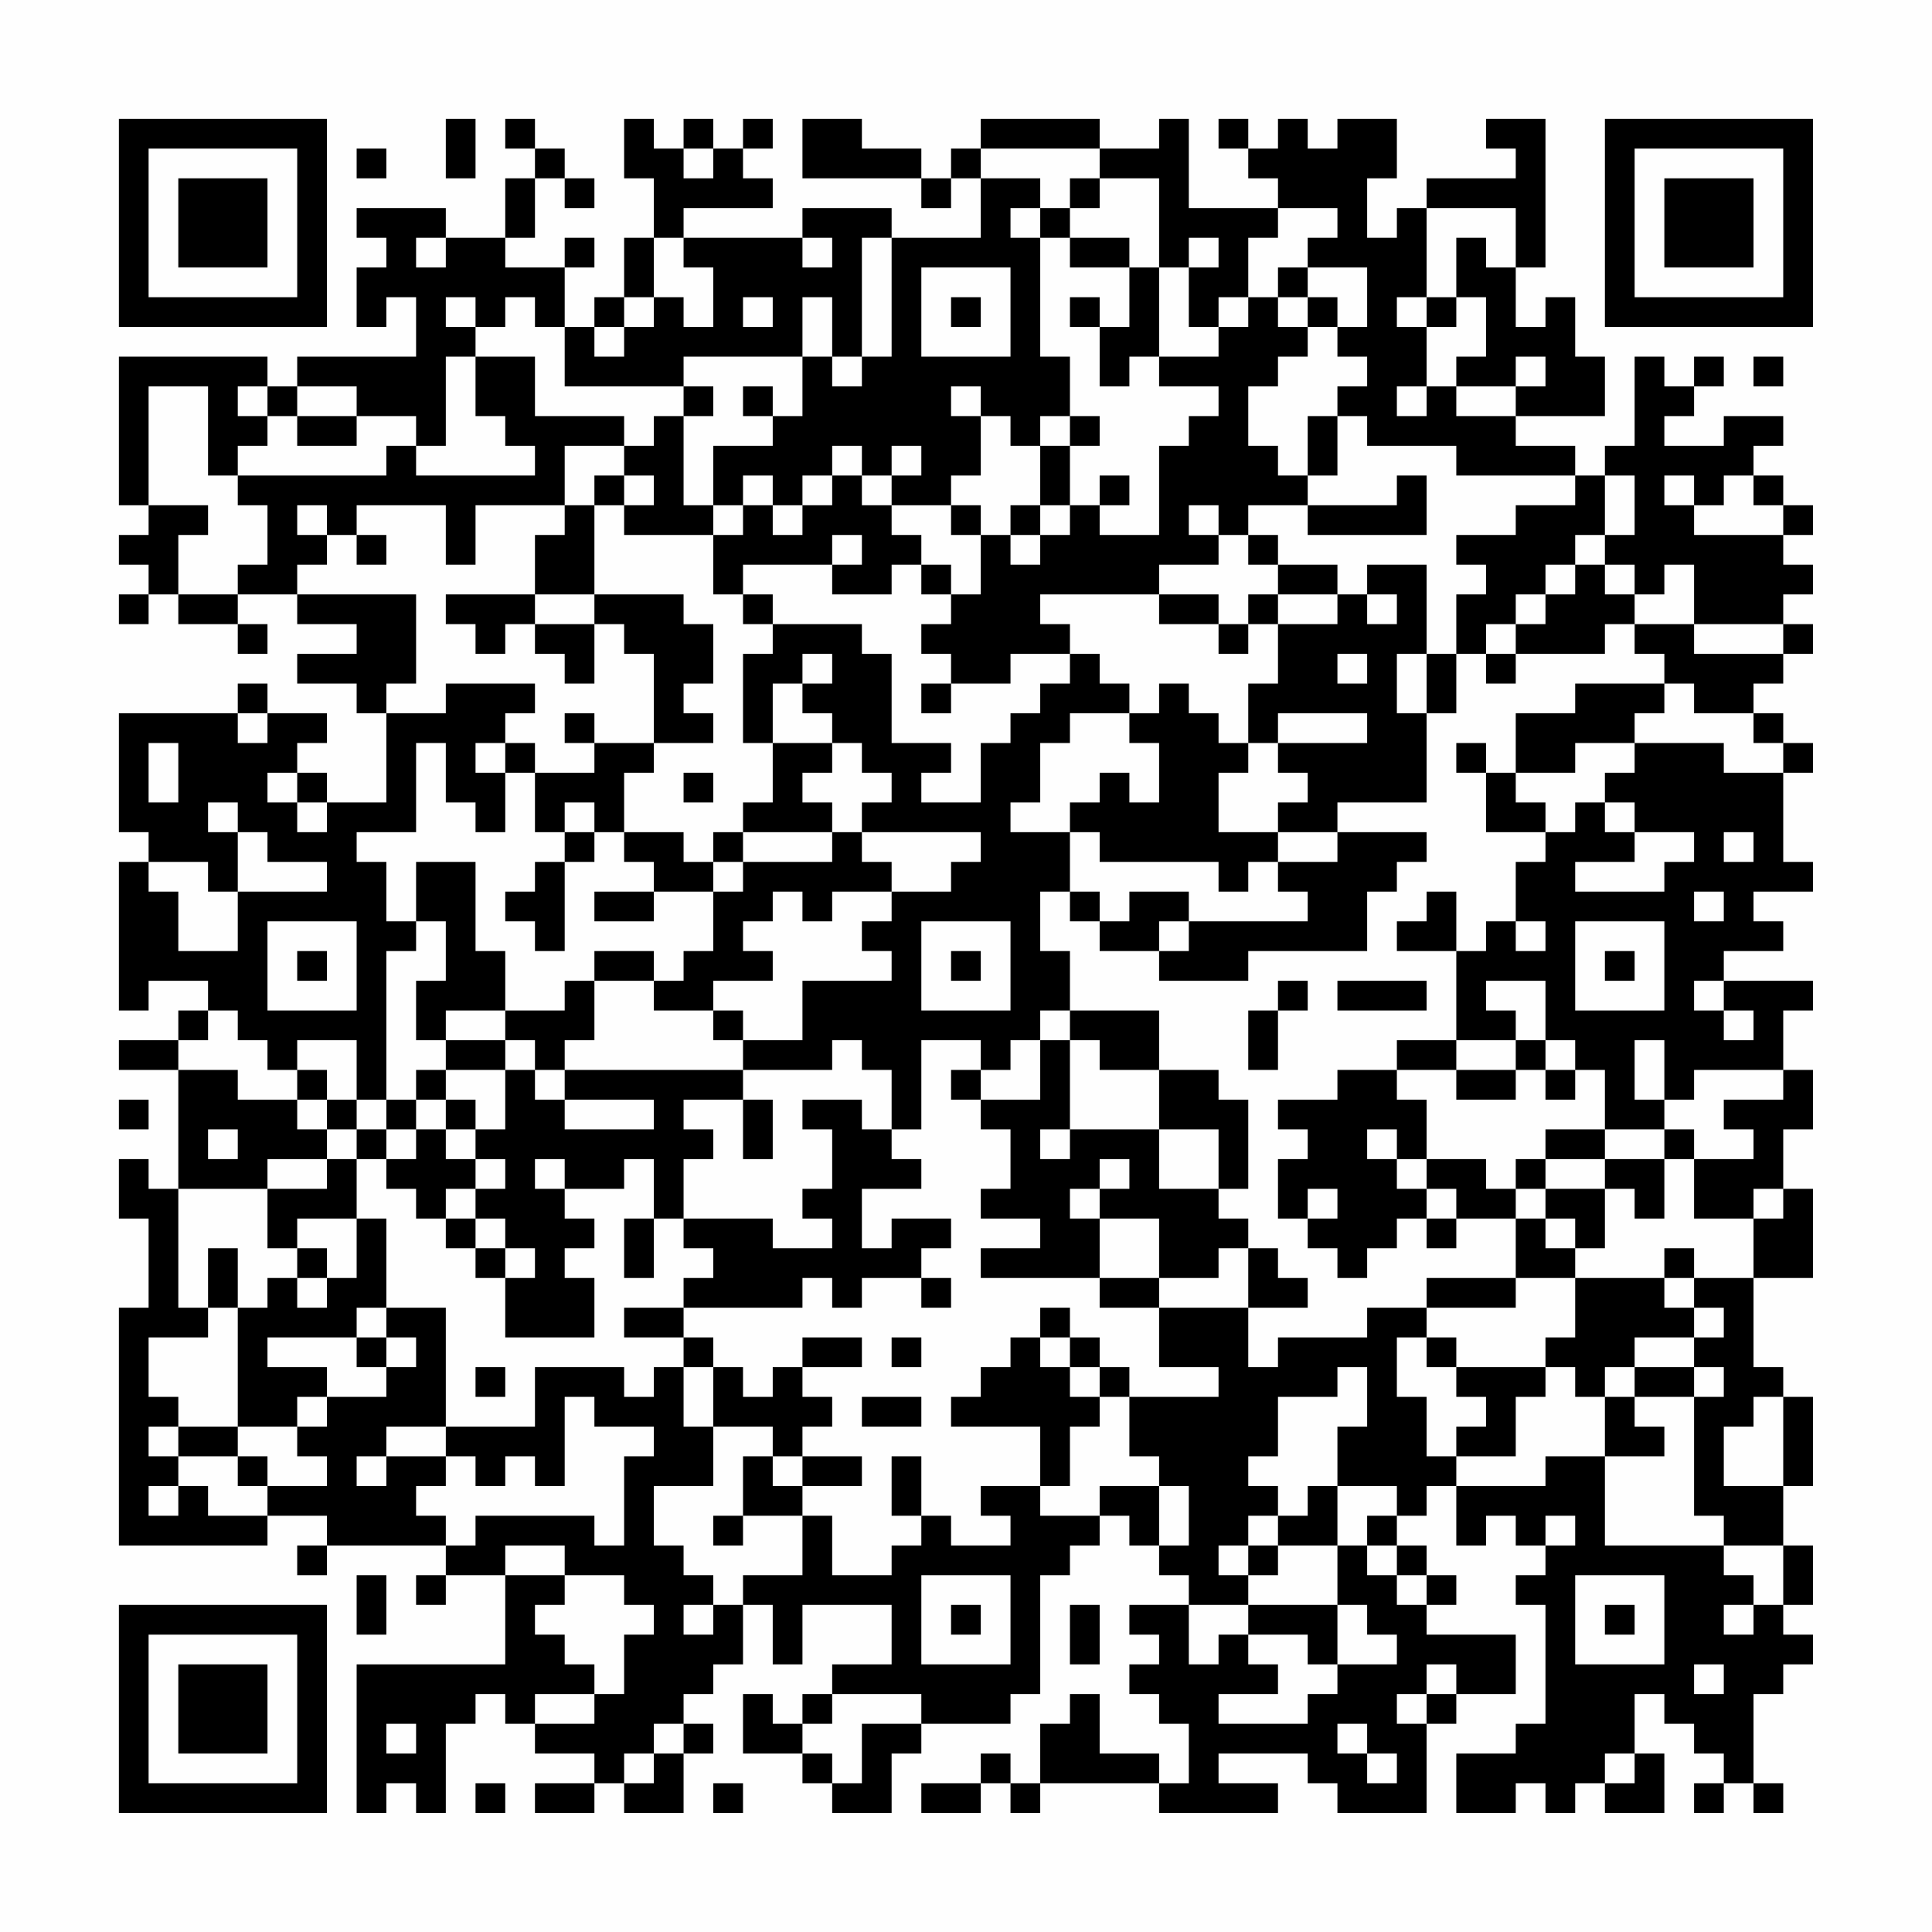 <?xml version="1.0" encoding="UTF-8"?>
<svg xmlns="http://www.w3.org/2000/svg" version="1.1" width="300" height="300" viewBox="0 0 300 300"><rect x="0" y="0" width="300" height="300" fill="#fefefe"/><g transform="scale(4.615)"><g transform="translate(4,4)"><path fill-rule="evenodd" d="M11 0L11 2L12 2L12 0ZM13 0L13 1L14 1L14 2L13 2L13 4L11 4L11 3L8 3L8 4L9 4L9 5L8 5L8 7L9 7L9 6L10 6L10 8L6 8L6 9L5 9L5 8L0 8L0 13L1 13L1 14L0 14L0 15L1 15L1 16L0 16L0 17L1 17L1 16L2 16L2 17L4 17L4 18L5 18L5 17L4 17L4 16L6 16L6 17L8 17L8 18L6 18L6 19L8 19L8 20L9 20L9 23L7 23L7 22L6 22L6 21L7 21L7 20L5 20L5 19L4 19L4 20L0 20L0 24L1 24L1 25L0 25L0 30L1 30L1 29L3 29L3 30L2 30L2 31L0 31L0 32L2 32L2 36L1 36L1 35L0 35L0 37L1 37L1 40L0 40L0 48L5 48L5 47L7 47L7 48L6 48L6 49L7 49L7 48L11 48L11 49L10 49L10 50L11 50L11 49L13 49L13 52L8 52L8 57L9 57L9 56L10 56L10 57L11 57L11 54L12 54L12 53L13 53L13 54L14 54L14 55L16 55L16 56L14 56L14 57L16 57L16 56L17 56L17 57L19 57L19 55L20 55L20 54L19 54L19 53L20 53L20 52L21 52L21 50L22 50L22 52L23 52L23 50L26 50L26 52L24 52L24 53L23 53L23 54L22 54L22 53L21 53L21 55L23 55L23 56L24 56L24 57L26 57L26 55L27 55L27 54L30 54L30 53L31 53L31 49L32 49L32 48L33 48L33 47L34 47L34 48L35 48L35 49L36 49L36 50L34 50L34 51L35 51L35 52L34 52L34 53L35 53L35 54L36 54L36 56L35 56L35 55L33 55L33 53L32 53L32 54L31 54L31 56L30 56L30 55L29 55L29 56L27 56L27 57L29 57L29 56L30 56L30 57L31 57L31 56L35 56L35 57L39 57L39 56L37 56L37 55L40 55L40 56L41 56L41 57L44 57L44 54L45 54L45 53L47 53L47 51L44 51L44 50L45 50L45 49L44 49L44 48L43 48L43 47L44 47L44 46L45 46L45 48L46 48L46 47L47 47L47 48L48 48L48 49L47 49L47 50L48 50L48 54L47 54L47 55L45 55L45 57L47 57L47 56L48 56L48 57L49 57L49 56L50 56L50 57L52 57L52 55L51 55L51 53L52 53L52 54L53 54L53 55L54 55L54 56L53 56L53 57L54 57L54 56L55 56L55 57L56 57L56 56L55 56L55 53L56 53L56 52L57 52L57 51L56 51L56 50L57 50L57 48L56 48L56 46L57 46L57 43L56 43L56 42L55 42L55 39L57 39L57 36L56 36L56 34L57 34L57 32L56 32L56 30L57 30L57 29L54 29L54 28L56 28L56 27L55 27L55 26L57 26L57 25L56 25L56 22L57 22L57 21L56 21L56 20L55 20L55 19L56 19L56 18L57 18L57 17L56 17L56 16L57 16L57 15L56 15L56 14L57 14L57 13L56 13L56 12L55 12L55 11L56 11L56 10L54 10L54 11L52 11L52 10L53 10L53 9L54 9L54 8L53 8L53 9L52 9L52 8L51 8L51 11L50 11L50 12L49 12L49 11L47 11L47 10L50 10L50 8L49 8L49 6L48 6L48 7L47 7L47 5L48 5L48 0L46 0L46 1L47 1L47 2L44 2L44 3L43 3L43 4L42 4L42 2L43 2L43 0L41 0L41 1L40 1L40 0L39 0L39 1L38 1L38 0L37 0L37 1L38 1L38 2L39 2L39 3L36 3L36 0L35 0L35 1L33 1L33 0L29 0L29 1L28 1L28 2L27 2L27 1L25 1L25 0L23 0L23 2L27 2L27 3L28 3L28 2L29 2L29 4L26 4L26 3L23 3L23 4L19 4L19 3L22 3L22 2L21 2L21 1L22 1L22 0L21 0L21 1L20 1L20 0L19 0L19 1L18 1L18 0L17 0L17 2L18 2L18 4L17 4L17 6L16 6L16 7L15 7L15 5L16 5L16 4L15 4L15 5L13 5L13 4L14 4L14 2L15 2L15 3L16 3L16 2L15 2L15 1L14 1L14 0ZM8 1L8 2L9 2L9 1ZM19 1L19 2L20 2L20 1ZM29 1L29 2L31 2L31 3L30 3L30 4L31 4L31 8L32 8L32 10L31 10L31 11L30 11L30 10L29 10L29 9L28 9L28 10L29 10L29 12L28 12L28 13L26 13L26 12L27 12L27 11L26 11L26 12L25 12L25 11L24 11L24 12L23 12L23 13L22 13L22 12L21 12L21 13L20 13L20 11L22 11L22 10L23 10L23 8L24 8L24 9L25 9L25 8L26 8L26 4L25 4L25 8L24 8L24 6L23 6L23 8L19 8L19 9L15 9L15 7L14 7L14 6L13 6L13 7L12 7L12 6L11 6L11 7L12 7L12 8L11 8L11 11L10 11L10 10L8 10L8 9L6 9L6 10L5 10L5 9L4 9L4 10L5 10L5 11L4 11L4 12L3 12L3 9L1 9L1 13L3 13L3 14L2 14L2 16L4 16L4 15L5 15L5 13L4 13L4 12L9 12L9 11L10 11L10 12L14 12L14 11L13 11L13 10L12 10L12 8L14 8L14 10L17 10L17 11L15 11L15 13L12 13L12 15L11 15L11 13L8 13L8 14L7 14L7 13L6 13L6 14L7 14L7 15L6 15L6 16L10 16L10 19L9 19L9 20L11 20L11 19L14 19L14 20L13 20L13 21L12 21L12 22L13 22L13 24L12 24L12 23L11 23L11 21L10 21L10 24L8 24L8 25L9 25L9 27L10 27L10 28L9 28L9 33L8 33L8 31L6 31L6 32L5 32L5 31L4 31L4 30L3 30L3 31L2 31L2 32L4 32L4 33L6 33L6 34L7 34L7 35L5 35L5 36L2 36L2 40L3 40L3 41L1 41L1 43L2 43L2 44L1 44L1 45L2 45L2 46L1 46L1 47L2 47L2 46L3 46L3 47L5 47L5 46L7 46L7 45L6 45L6 44L7 44L7 43L9 43L9 42L10 42L10 41L9 41L9 40L11 40L11 44L9 44L9 45L8 45L8 46L9 46L9 45L11 45L11 46L10 46L10 47L11 47L11 48L12 48L12 47L16 47L16 48L17 48L17 45L18 45L18 44L16 44L16 43L15 43L15 46L14 46L14 45L13 45L13 46L12 46L12 45L11 45L11 44L14 44L14 42L17 42L17 43L18 43L18 42L19 42L19 44L20 44L20 46L18 46L18 48L19 48L19 49L20 49L20 50L19 50L19 51L20 51L20 50L21 50L21 49L23 49L23 47L24 47L24 49L26 49L26 48L27 48L27 47L28 47L28 48L30 48L30 47L29 47L29 46L31 46L31 47L33 47L33 46L35 46L35 48L36 48L36 46L35 46L35 45L34 45L34 43L37 43L37 42L35 42L35 40L38 40L38 42L39 42L39 41L42 41L42 40L44 40L44 41L43 41L43 43L44 43L44 45L45 45L45 46L48 46L48 45L50 45L50 48L54 48L54 49L55 49L55 50L54 50L54 51L55 51L55 50L56 50L56 48L54 48L54 47L53 47L53 43L54 43L54 42L53 42L53 41L54 41L54 40L53 40L53 39L55 39L55 37L56 37L56 36L55 36L55 37L53 37L53 35L55 35L55 34L54 34L54 33L56 33L56 32L53 32L53 33L52 33L52 31L51 31L51 33L52 33L52 34L50 34L50 32L49 32L49 31L48 31L48 29L46 29L46 30L47 30L47 31L45 31L45 28L46 28L46 27L47 27L47 28L48 28L48 27L47 27L47 25L48 25L48 24L49 24L49 23L50 23L50 24L51 24L51 25L49 25L49 26L52 26L52 25L53 25L53 24L51 24L51 23L50 23L50 22L51 22L51 21L54 21L54 22L56 22L56 21L55 21L55 20L53 20L53 19L52 19L52 18L51 18L51 17L53 17L53 18L56 18L56 17L53 17L53 15L52 15L52 16L51 16L51 15L50 15L50 14L51 14L51 12L50 12L50 14L49 14L49 15L48 15L48 16L47 16L47 17L46 17L46 18L45 18L45 16L46 16L46 15L45 15L45 14L47 14L47 13L49 13L49 12L45 12L45 11L42 11L42 10L41 10L41 9L42 9L42 8L41 8L41 7L42 7L42 5L40 5L40 4L41 4L41 3L39 3L39 4L38 4L38 6L37 6L37 7L36 7L36 5L37 5L37 4L36 4L36 5L35 5L35 2L33 2L33 1ZM32 2L32 3L31 3L31 4L32 4L32 5L34 5L34 7L33 7L33 6L32 6L32 7L33 7L33 9L34 9L34 8L35 8L35 9L37 9L37 10L36 10L36 11L35 11L35 14L33 14L33 13L34 13L34 12L33 12L33 13L32 13L32 11L33 11L33 10L32 10L32 11L31 11L31 13L30 13L30 14L29 14L29 13L28 13L28 14L29 14L29 16L28 16L28 15L27 15L27 14L26 14L26 13L25 13L25 12L24 12L24 13L23 13L23 14L22 14L22 13L21 13L21 14L20 14L20 13L19 13L19 10L20 10L20 9L19 9L19 10L18 10L18 11L17 11L17 12L16 12L16 13L15 13L15 14L14 14L14 16L11 16L11 17L12 17L12 18L13 18L13 17L14 17L14 18L15 18L15 19L16 19L16 17L17 17L17 18L18 18L18 21L16 21L16 20L15 20L15 21L16 21L16 22L14 22L14 21L13 21L13 22L14 22L14 24L15 24L15 25L14 25L14 26L13 26L13 27L14 27L14 28L15 28L15 25L16 25L16 24L17 24L17 25L18 25L18 26L16 26L16 27L18 27L18 26L20 26L20 28L19 28L19 29L18 29L18 28L16 28L16 29L15 29L15 30L13 30L13 28L12 28L12 25L10 25L10 27L11 27L11 29L10 29L10 31L11 31L11 32L10 32L10 33L9 33L9 34L8 34L8 33L7 33L7 32L6 32L6 33L7 33L7 34L8 34L8 35L7 35L7 36L5 36L5 38L6 38L6 39L5 39L5 40L4 40L4 38L3 38L3 40L4 40L4 44L2 44L2 45L4 45L4 46L5 46L5 45L4 45L4 44L6 44L6 43L7 43L7 42L5 42L5 41L8 41L8 42L9 42L9 41L8 41L8 40L9 40L9 37L8 37L8 35L9 35L9 36L10 36L10 37L11 37L11 38L12 38L12 39L13 39L13 41L16 41L16 39L15 39L15 38L16 38L16 37L15 37L15 36L17 36L17 35L18 35L18 37L17 37L17 39L18 39L18 37L19 37L19 38L20 38L20 39L19 39L19 40L17 40L17 41L19 41L19 42L20 42L20 44L22 44L22 45L21 45L21 47L20 47L20 48L21 48L21 47L23 47L23 46L25 46L25 45L23 45L23 44L24 44L24 43L23 43L23 42L25 42L25 41L23 41L23 42L22 42L22 43L21 43L21 42L20 42L20 41L19 41L19 40L23 40L23 39L24 39L24 40L25 40L25 39L27 39L27 40L28 40L28 39L27 39L27 38L28 38L28 37L26 37L26 38L25 38L25 36L27 36L27 35L26 35L26 34L27 34L27 31L29 31L29 32L28 32L28 33L29 33L29 34L30 34L30 36L29 36L29 37L31 37L31 38L29 38L29 39L33 39L33 40L35 40L35 39L37 39L37 38L38 38L38 40L40 40L40 39L39 39L39 38L38 38L38 37L37 37L37 36L38 36L38 33L37 33L37 32L35 32L35 30L32 30L32 28L31 28L31 26L32 26L32 27L33 27L33 28L35 28L35 29L38 29L38 28L42 28L42 26L43 26L43 25L44 25L44 24L41 24L41 23L44 23L44 20L45 20L45 18L44 18L44 15L42 15L42 16L41 16L41 15L39 15L39 14L38 14L38 13L40 13L40 14L44 14L44 12L43 12L43 13L40 13L40 12L41 12L41 10L40 10L40 12L39 12L39 11L38 11L38 9L39 9L39 8L40 8L40 7L41 7L41 6L40 6L40 5L39 5L39 6L38 6L38 7L37 7L37 8L35 8L35 5L34 5L34 4L32 4L32 3L33 3L33 2ZM44 3L44 6L43 6L43 7L44 7L44 9L43 9L43 10L44 10L44 9L45 9L45 10L47 10L47 9L48 9L48 8L47 8L47 9L45 9L45 8L46 8L46 6L45 6L45 4L46 4L46 5L47 5L47 3ZM10 4L10 5L11 5L11 4ZM18 4L18 6L17 6L17 7L16 7L16 8L17 8L17 7L18 7L18 6L19 6L19 7L20 7L20 5L19 5L19 4ZM23 4L23 5L24 5L24 4ZM27 5L27 8L30 8L30 5ZM21 6L21 7L22 7L22 6ZM28 6L28 7L29 7L29 6ZM39 6L39 7L40 7L40 6ZM44 6L44 7L45 7L45 6ZM55 8L55 9L56 9L56 8ZM21 9L21 10L22 10L22 9ZM6 10L6 11L8 11L8 10ZM17 12L17 13L16 13L16 16L14 16L14 17L16 17L16 16L19 16L19 17L20 17L20 19L19 19L19 20L20 20L20 21L18 21L18 22L17 22L17 24L19 24L19 25L20 25L20 26L21 26L21 25L24 25L24 24L25 24L25 25L26 25L26 26L24 26L24 27L23 27L23 26L22 26L22 27L21 27L21 28L22 28L22 29L20 29L20 30L18 30L18 29L16 29L16 31L15 31L15 32L14 32L14 31L13 31L13 30L11 30L11 31L13 31L13 32L11 32L11 33L10 33L10 34L9 34L9 35L10 35L10 34L11 34L11 35L12 35L12 36L11 36L11 37L12 37L12 38L13 38L13 39L14 39L14 38L13 38L13 37L12 37L12 36L13 36L13 35L12 35L12 34L13 34L13 32L14 32L14 33L15 33L15 34L18 34L18 33L15 33L15 32L21 32L21 33L19 33L19 34L20 34L20 35L19 35L19 37L22 37L22 38L24 38L24 37L23 37L23 36L24 36L24 34L23 34L23 33L25 33L25 34L26 34L26 32L25 32L25 31L24 31L24 32L21 32L21 31L23 31L23 29L26 29L26 28L25 28L25 27L26 27L26 26L28 26L28 25L29 25L29 24L25 24L25 23L26 23L26 22L25 22L25 21L24 21L24 20L23 20L23 19L24 19L24 18L23 18L23 19L22 19L22 21L21 21L21 18L22 18L22 17L25 17L25 18L26 18L26 21L28 21L28 22L27 22L27 23L29 23L29 21L30 21L30 20L31 20L31 19L32 19L32 18L33 18L33 19L34 19L34 20L32 20L32 21L31 21L31 23L30 23L30 24L32 24L32 26L33 26L33 27L34 27L34 26L36 26L36 27L35 27L35 28L36 28L36 27L40 27L40 26L39 26L39 25L41 25L41 24L39 24L39 23L40 23L40 22L39 22L39 21L42 21L42 20L39 20L39 21L38 21L38 19L39 19L39 17L41 17L41 16L39 16L39 15L38 15L38 14L37 14L37 13L36 13L36 14L37 14L37 15L35 15L35 16L31 16L31 17L32 17L32 18L30 18L30 19L28 19L28 18L27 18L27 17L28 17L28 16L27 16L27 15L26 15L26 16L24 16L24 15L25 15L25 14L24 14L24 15L21 15L21 16L20 16L20 14L17 14L17 13L18 13L18 12ZM52 12L52 13L53 13L53 14L56 14L56 13L55 13L55 12L54 12L54 13L53 13L53 12ZM31 13L31 14L30 14L30 15L31 15L31 14L32 14L32 13ZM8 14L8 15L9 15L9 14ZM49 15L49 16L48 16L48 17L47 17L47 18L46 18L46 19L47 19L47 18L50 18L50 17L51 17L51 16L50 16L50 15ZM21 16L21 17L22 17L22 16ZM35 16L35 17L37 17L37 18L38 18L38 17L39 17L39 16L38 16L38 17L37 17L37 16ZM42 16L42 17L43 17L43 16ZM41 18L41 19L42 19L42 18ZM43 18L43 20L44 20L44 18ZM27 19L27 20L28 20L28 19ZM35 19L35 20L34 20L34 21L35 21L35 23L34 23L34 22L33 22L33 23L32 23L32 24L33 24L33 25L37 25L37 26L38 26L38 25L39 25L39 24L37 24L37 22L38 22L38 21L37 21L37 20L36 20L36 19ZM49 19L49 20L47 20L47 22L46 22L46 21L45 21L45 22L46 22L46 24L48 24L48 23L47 23L47 22L49 22L49 21L51 21L51 20L52 20L52 19ZM4 20L4 21L5 21L5 20ZM1 21L1 23L2 23L2 21ZM22 21L22 23L21 23L21 24L20 24L20 25L21 25L21 24L24 24L24 23L23 23L23 22L24 22L24 21ZM5 22L5 23L6 23L6 24L7 24L7 23L6 23L6 22ZM19 22L19 23L20 23L20 22ZM3 23L3 24L4 24L4 26L3 26L3 25L1 25L1 26L2 26L2 28L4 28L4 26L7 26L7 25L5 25L5 24L4 24L4 23ZM15 23L15 24L16 24L16 23ZM54 24L54 25L55 25L55 24ZM44 26L44 27L43 27L43 28L45 28L45 26ZM53 26L53 27L54 27L54 26ZM5 27L5 30L8 30L8 27ZM27 27L27 30L30 30L30 27ZM49 27L49 30L52 30L52 27ZM6 28L6 29L7 29L7 28ZM28 28L28 29L29 29L29 28ZM50 28L50 29L51 29L51 28ZM39 29L39 30L38 30L38 32L39 32L39 30L40 30L40 29ZM41 29L41 30L44 30L44 29ZM53 29L53 30L54 30L54 31L55 31L55 30L54 30L54 29ZM20 30L20 31L21 31L21 30ZM31 30L31 31L30 31L30 32L29 32L29 33L31 33L31 31L32 31L32 34L31 34L31 35L32 35L32 34L35 34L35 36L37 36L37 34L35 34L35 32L33 32L33 31L32 31L32 30ZM43 31L43 32L41 32L41 33L39 33L39 34L40 34L40 35L39 35L39 37L40 37L40 38L41 38L41 39L42 39L42 38L43 38L43 37L44 37L44 38L45 38L45 37L47 37L47 39L44 39L44 40L47 40L47 39L49 39L49 41L48 41L48 42L45 42L45 41L44 41L44 42L45 42L45 43L46 43L46 44L45 44L45 45L47 45L47 43L48 43L48 42L49 42L49 43L50 43L50 45L52 45L52 44L51 44L51 43L53 43L53 42L51 42L51 41L53 41L53 40L52 40L52 39L53 39L53 38L52 38L52 39L49 39L49 38L50 38L50 36L51 36L51 37L52 37L52 35L53 35L53 34L52 34L52 35L50 35L50 34L48 34L48 35L47 35L47 36L46 36L46 35L44 35L44 33L43 33L43 32L45 32L45 33L47 33L47 32L48 32L48 33L49 33L49 32L48 32L48 31L47 31L47 32L45 32L45 31ZM0 33L0 34L1 34L1 33ZM11 33L11 34L12 34L12 33ZM21 33L21 35L22 35L22 33ZM3 34L3 35L4 35L4 34ZM42 34L42 35L43 35L43 36L44 36L44 37L45 37L45 36L44 36L44 35L43 35L43 34ZM14 35L14 36L15 36L15 35ZM33 35L33 36L32 36L32 37L33 37L33 39L35 39L35 37L33 37L33 36L34 36L34 35ZM48 35L48 36L47 36L47 37L48 37L48 38L49 38L49 37L48 37L48 36L50 36L50 35ZM40 36L40 37L41 37L41 36ZM6 37L6 38L7 38L7 39L6 39L6 40L7 40L7 39L8 39L8 37ZM31 40L31 41L30 41L30 42L29 42L29 43L28 43L28 44L31 44L31 46L32 46L32 44L33 44L33 43L34 43L34 42L33 42L33 41L32 41L32 40ZM26 41L26 42L27 42L27 41ZM31 41L31 42L32 42L32 43L33 43L33 42L32 42L32 41ZM12 42L12 43L13 43L13 42ZM41 42L41 43L39 43L39 45L38 45L38 46L39 46L39 47L38 47L38 48L37 48L37 49L38 49L38 50L36 50L36 52L37 52L37 51L38 51L38 52L39 52L39 53L37 53L37 54L40 54L40 53L41 53L41 52L43 52L43 51L42 51L42 50L41 50L41 48L42 48L42 49L43 49L43 50L44 50L44 49L43 49L43 48L42 48L42 47L43 47L43 46L41 46L41 44L42 44L42 42ZM50 42L50 43L51 43L51 42ZM25 43L25 44L27 44L27 43ZM55 43L55 44L54 44L54 46L56 46L56 43ZM22 45L22 46L23 46L23 45ZM26 45L26 47L27 47L27 45ZM40 46L40 47L39 47L39 48L38 48L38 49L39 49L39 48L41 48L41 46ZM48 47L48 48L49 48L49 47ZM13 48L13 49L15 49L15 50L14 50L14 51L15 51L15 52L16 52L16 53L14 53L14 54L16 54L16 53L17 53L17 51L18 51L18 50L17 50L17 49L15 49L15 48ZM8 49L8 51L9 51L9 49ZM27 49L27 52L30 52L30 49ZM49 49L49 52L52 52L52 49ZM28 50L28 51L29 51L29 50ZM32 50L32 52L33 52L33 50ZM38 50L38 51L40 51L40 52L41 52L41 50ZM50 50L50 51L51 51L51 50ZM44 52L44 53L43 53L43 54L44 54L44 53L45 53L45 52ZM53 52L53 53L54 53L54 52ZM24 53L24 54L23 54L23 55L24 55L24 56L25 56L25 54L27 54L27 53ZM9 54L9 55L10 55L10 54ZM18 54L18 55L17 55L17 56L18 56L18 55L19 55L19 54ZM41 54L41 55L42 55L42 56L43 56L43 55L42 55L42 54ZM50 55L50 56L51 56L51 55ZM12 56L12 57L13 57L13 56ZM20 56L20 57L21 57L21 56ZM0 0L0 7L7 7L7 0ZM1 1L1 6L6 6L6 1ZM2 2L2 5L5 5L5 2ZM50 0L50 7L57 7L57 0ZM51 1L51 6L56 6L56 1ZM52 2L52 5L55 5L55 2ZM0 50L0 57L7 57L7 50ZM1 51L1 56L6 56L6 51ZM2 52L2 55L5 55L5 52Z" fill="#000000"/></g></g></svg>
